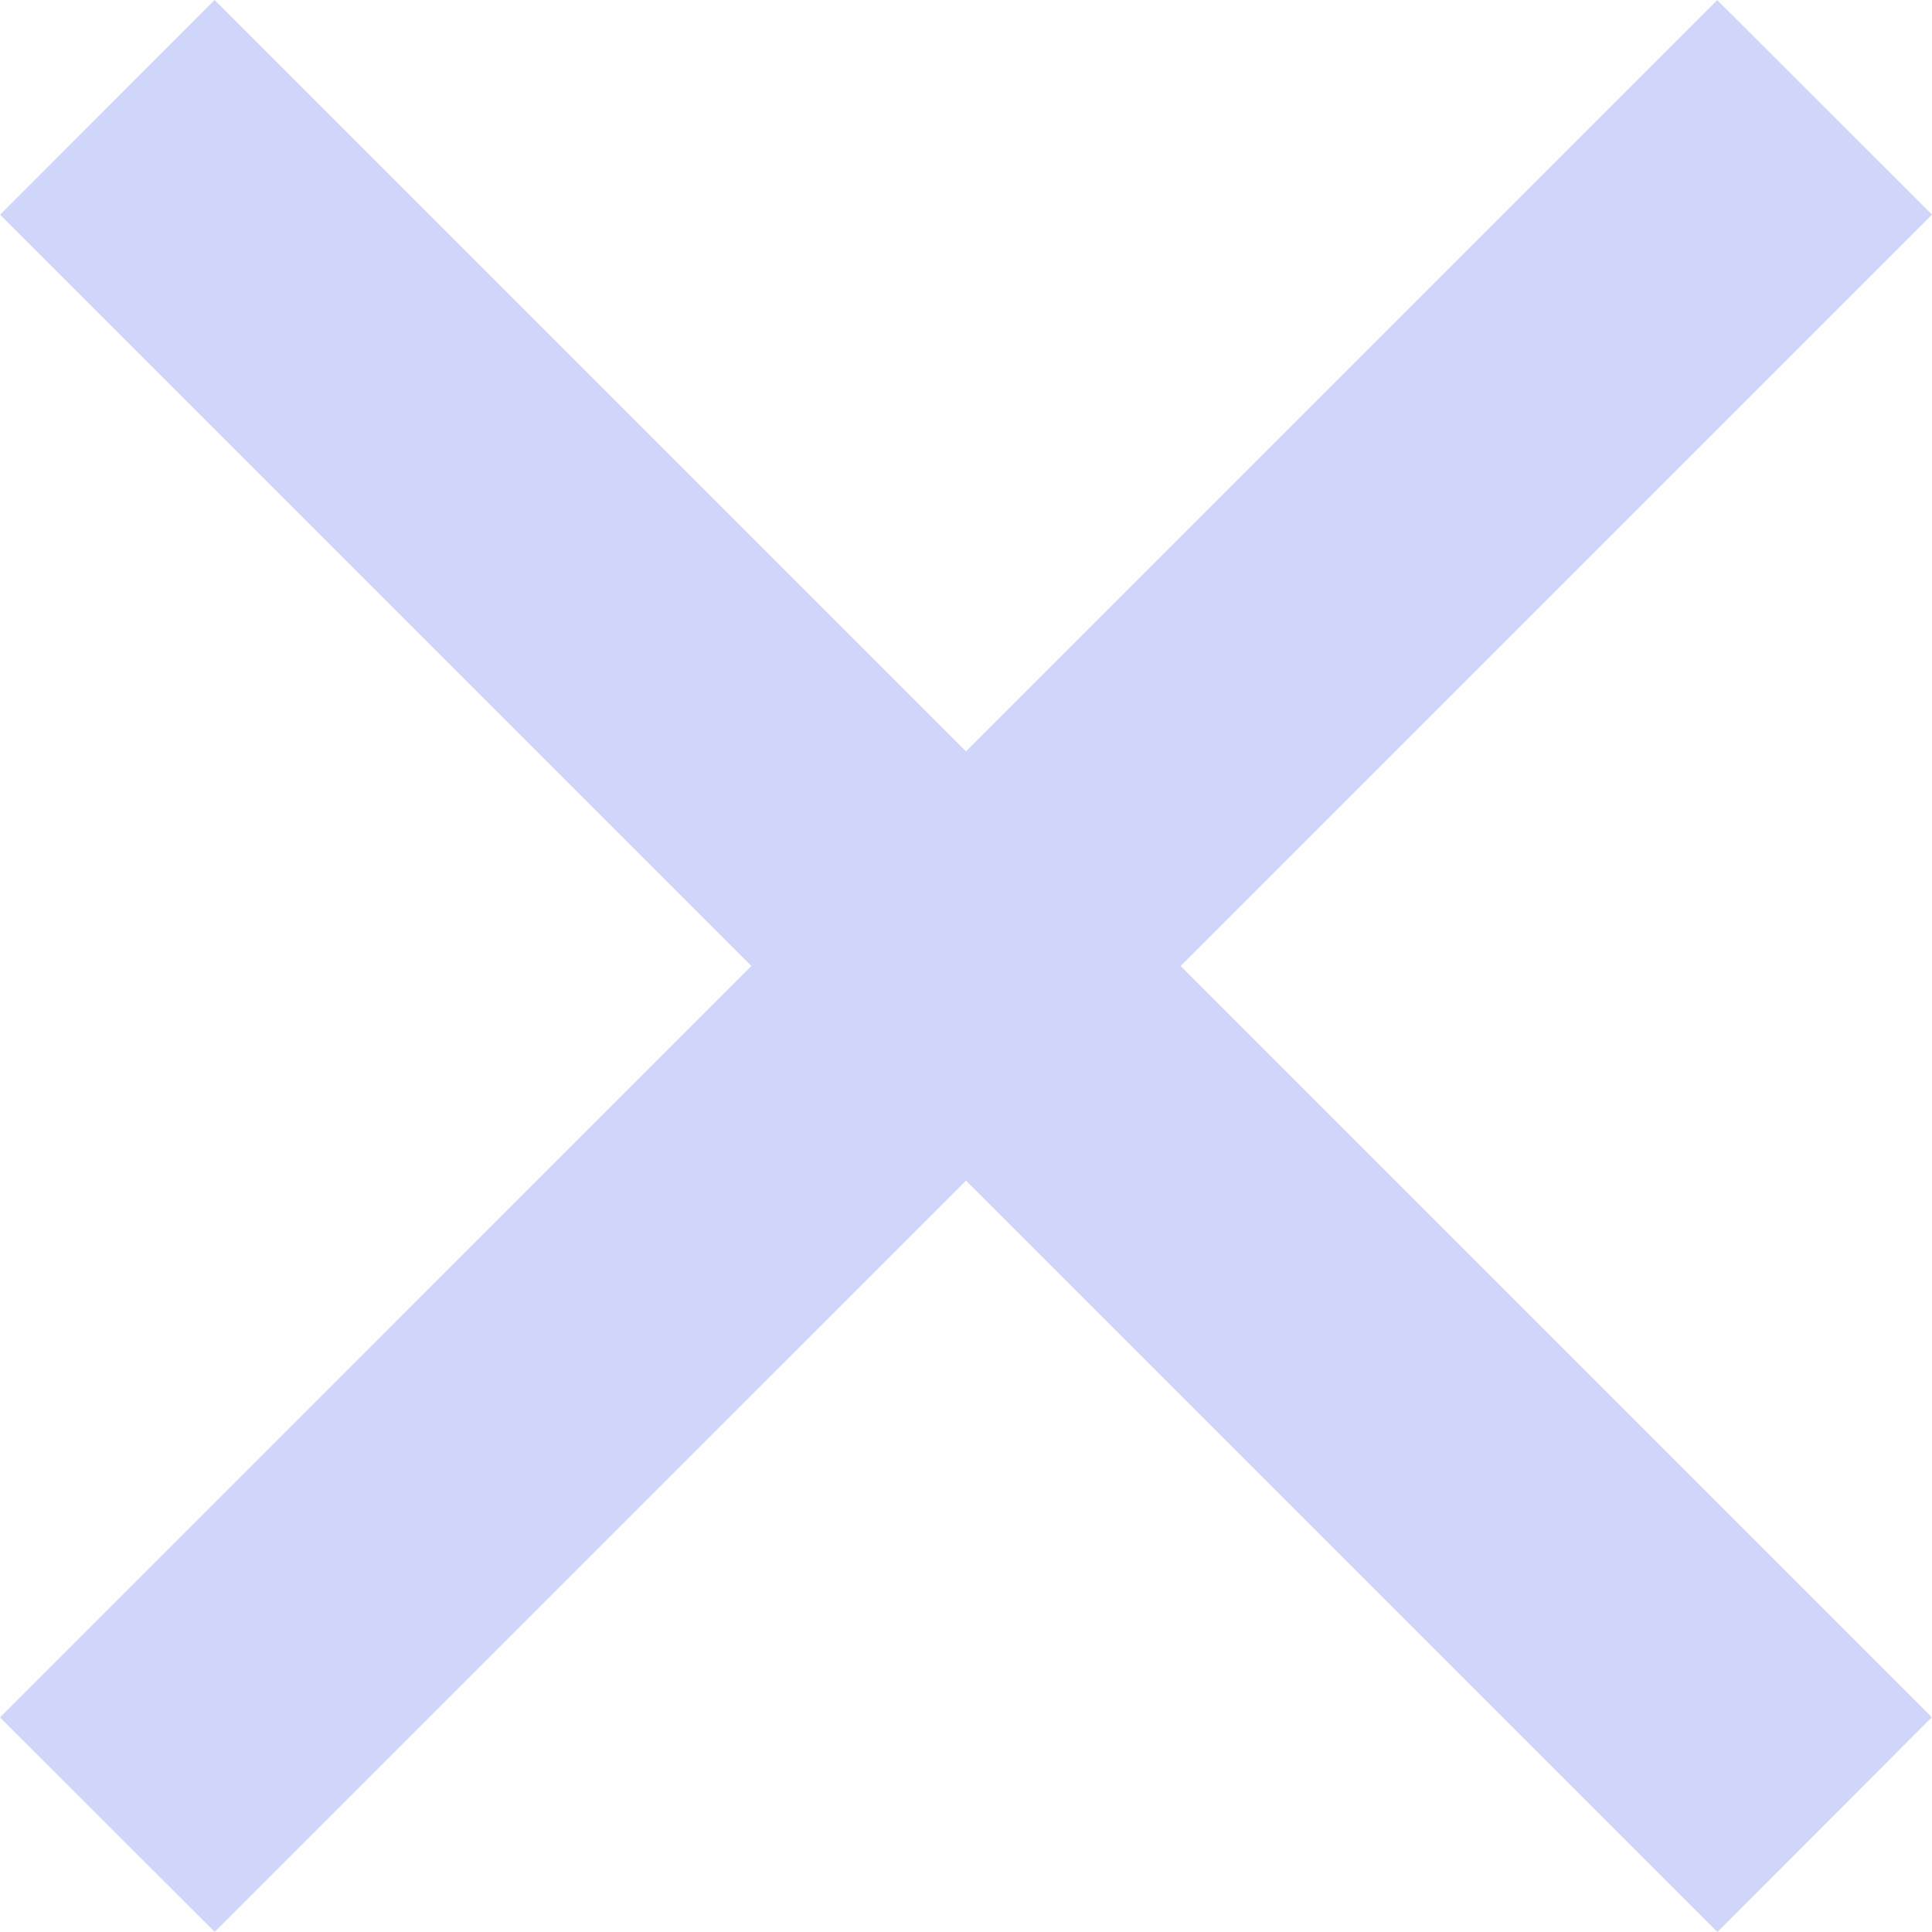 <svg width="24" height="24" viewBox="0 0 24 24" fill="none" xmlns="http://www.w3.org/2000/svg">
<g clip-path="url(#clip0_42_74)">
<path fill-rule="evenodd" clip-rule="evenodd" d="M2.666 0L23.998 21.332L21.334 24L0.001 2.667L2.666 0Z" fill="#D0D6F9"/>
<path fill-rule="evenodd" clip-rule="evenodd" d="M0 21.334L21.332 0.001L24 2.666L2.667 23.998L0 21.334Z" fill="#D0D6F9"/>
</g>
<defs>
<clipPath id="clip0_42_74">
<rect width="24" height="24" fill="white"/>
</clipPath>
</defs>
</svg>
